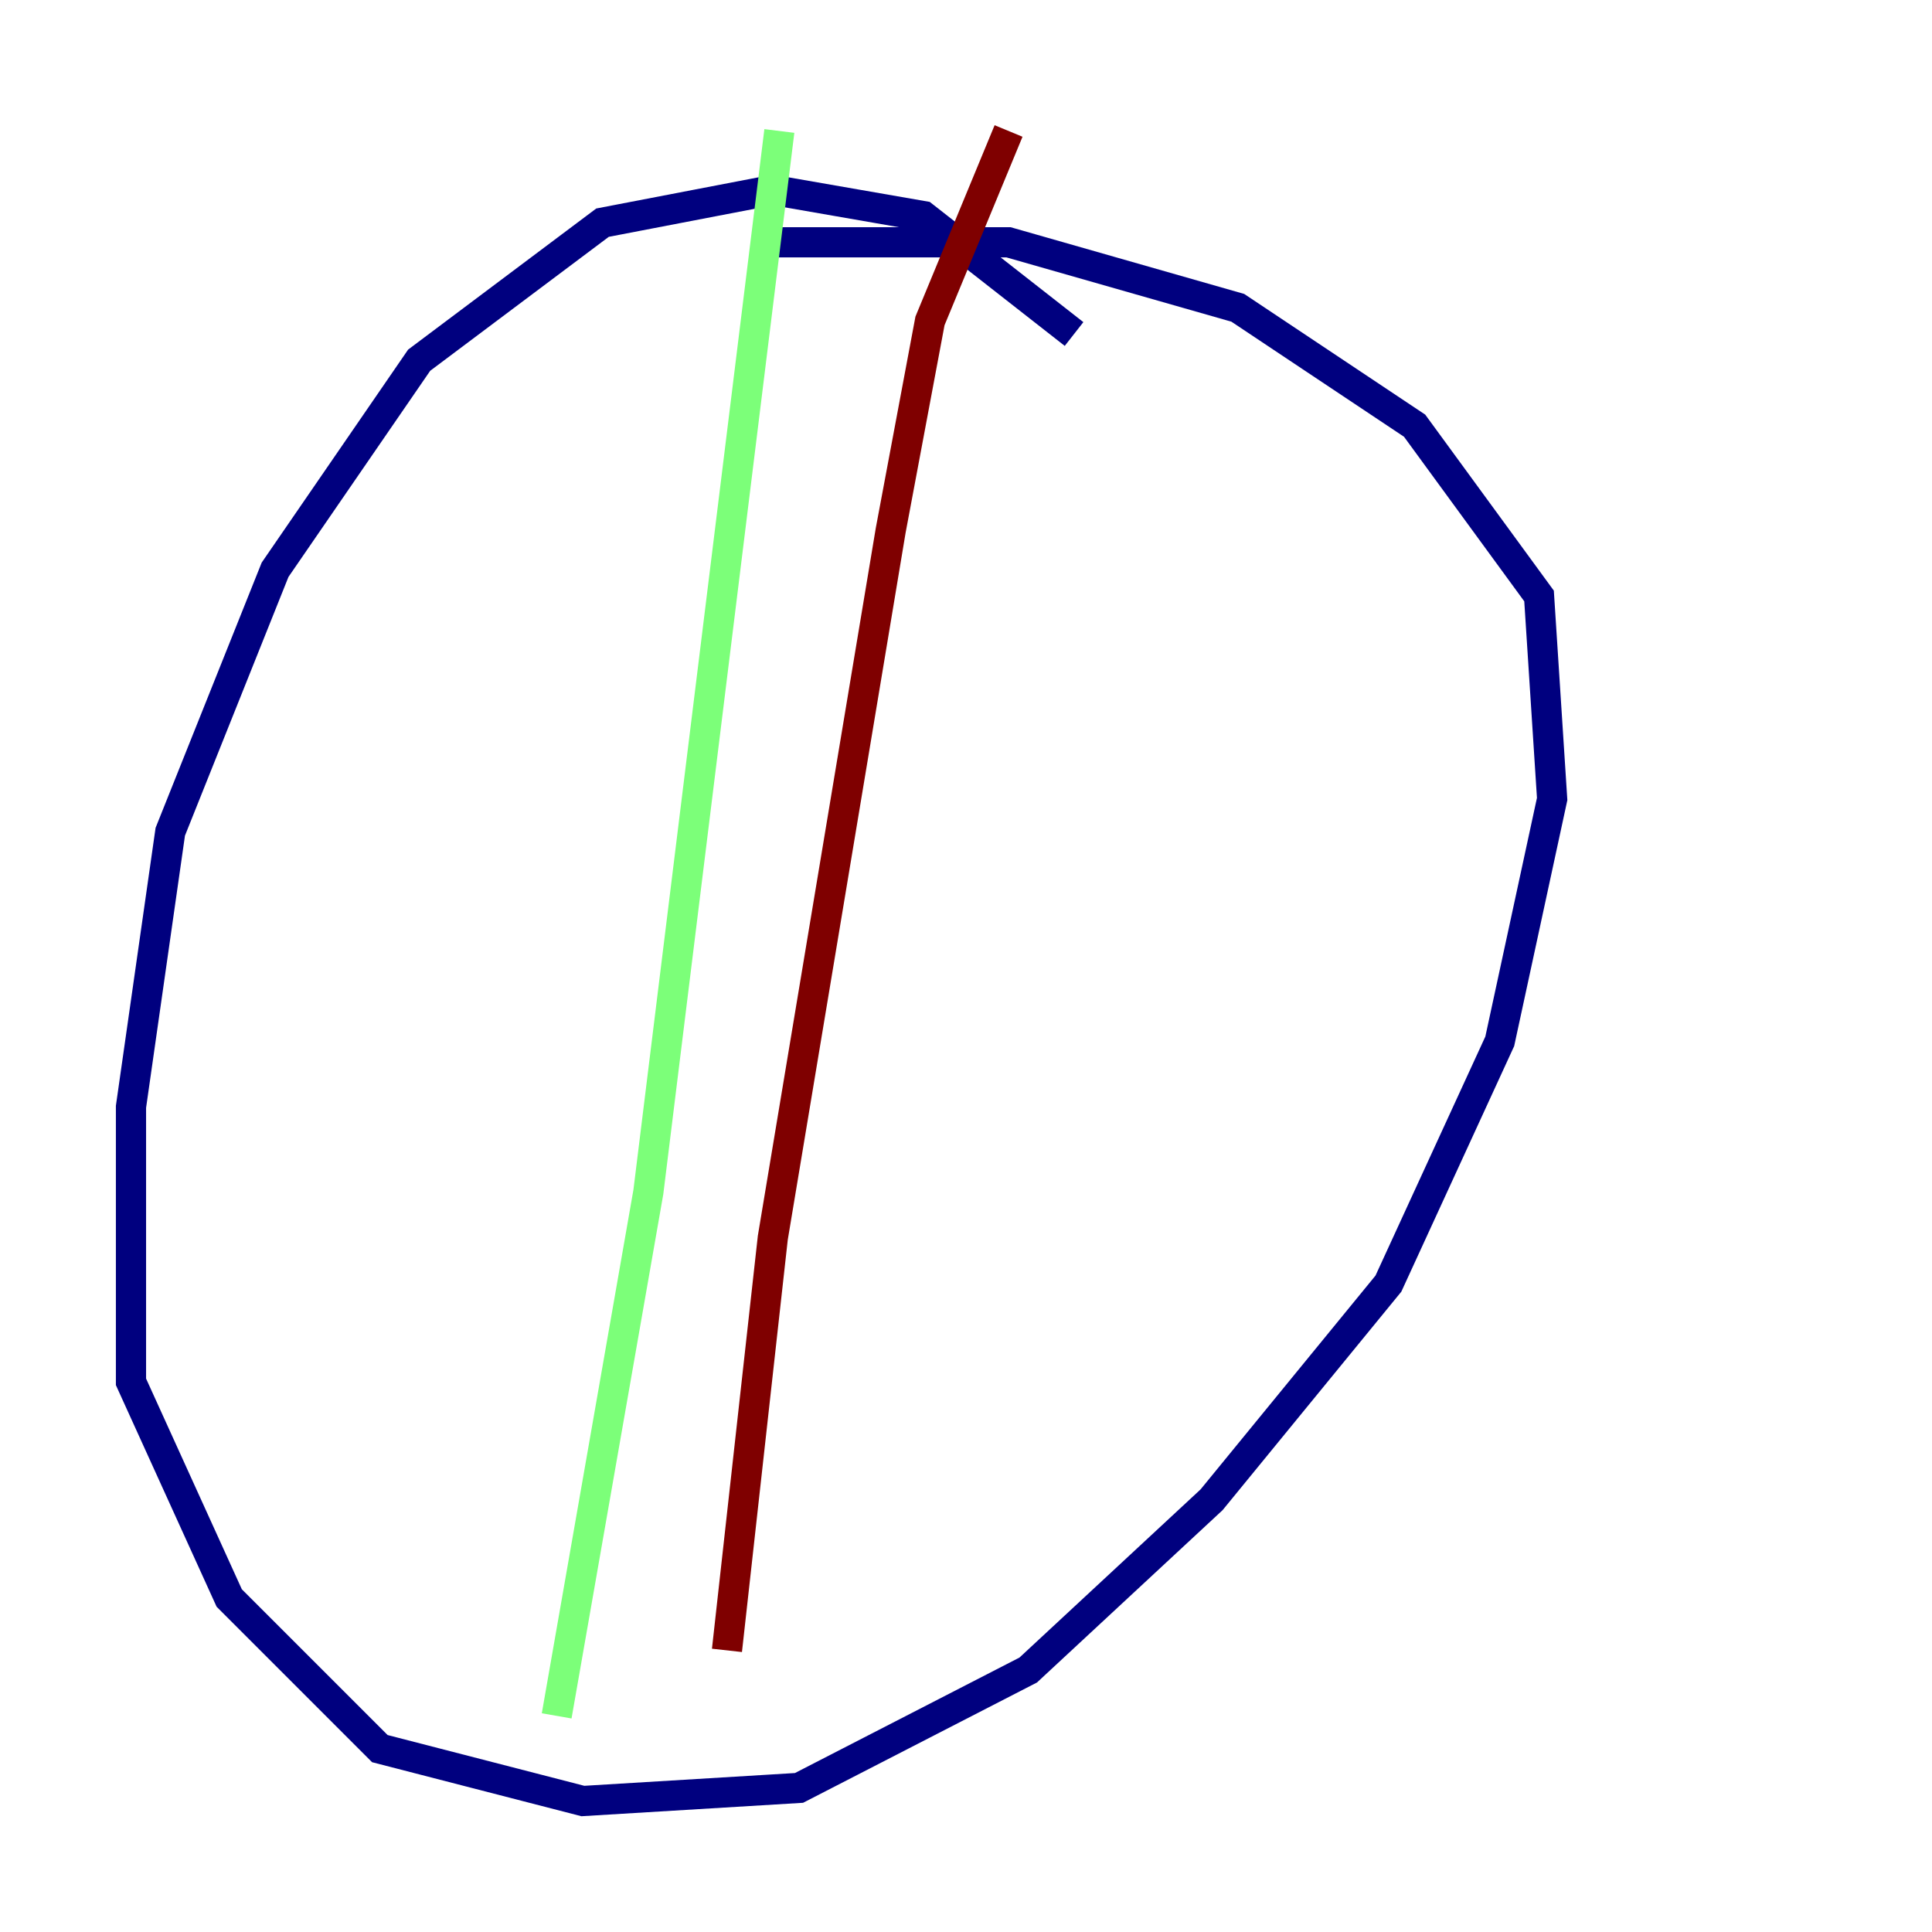 <?xml version="1.0" encoding="utf-8" ?>
<svg baseProfile="tiny" height="128" version="1.2" viewBox="0,0,128,128" width="128" xmlns="http://www.w3.org/2000/svg" xmlns:ev="http://www.w3.org/2001/xml-events" xmlns:xlink="http://www.w3.org/1999/xlink"><defs /><polyline fill="none" points="71.159,22.129 61.18,14.319 51.2,12.583 39.919,14.752 27.77,23.864 18.224,37.749 11.281,55.105 8.678,73.329 8.678,91.552 15.186,105.871 25.166,115.851 38.617,119.322 52.936,118.454 68.122,110.644 80.271,99.363 91.986,85.044 99.363,68.99 102.834,52.936 101.966,39.485 93.722,28.203 82.007,20.393 66.82,16.054 51.2,16.054" stroke="#00007f" stroke-width="2" /><polyline fill="none" points="51.634,8.678 42.956,78.969 36.881,113.681" stroke="#7cff79" stroke-width="2" /><polyline fill="none" points="66.82,8.678 61.614,21.261 59.01,35.146 51.2,82.007 48.163,109.342" stroke="#7f0000" stroke-width="2" /></svg>